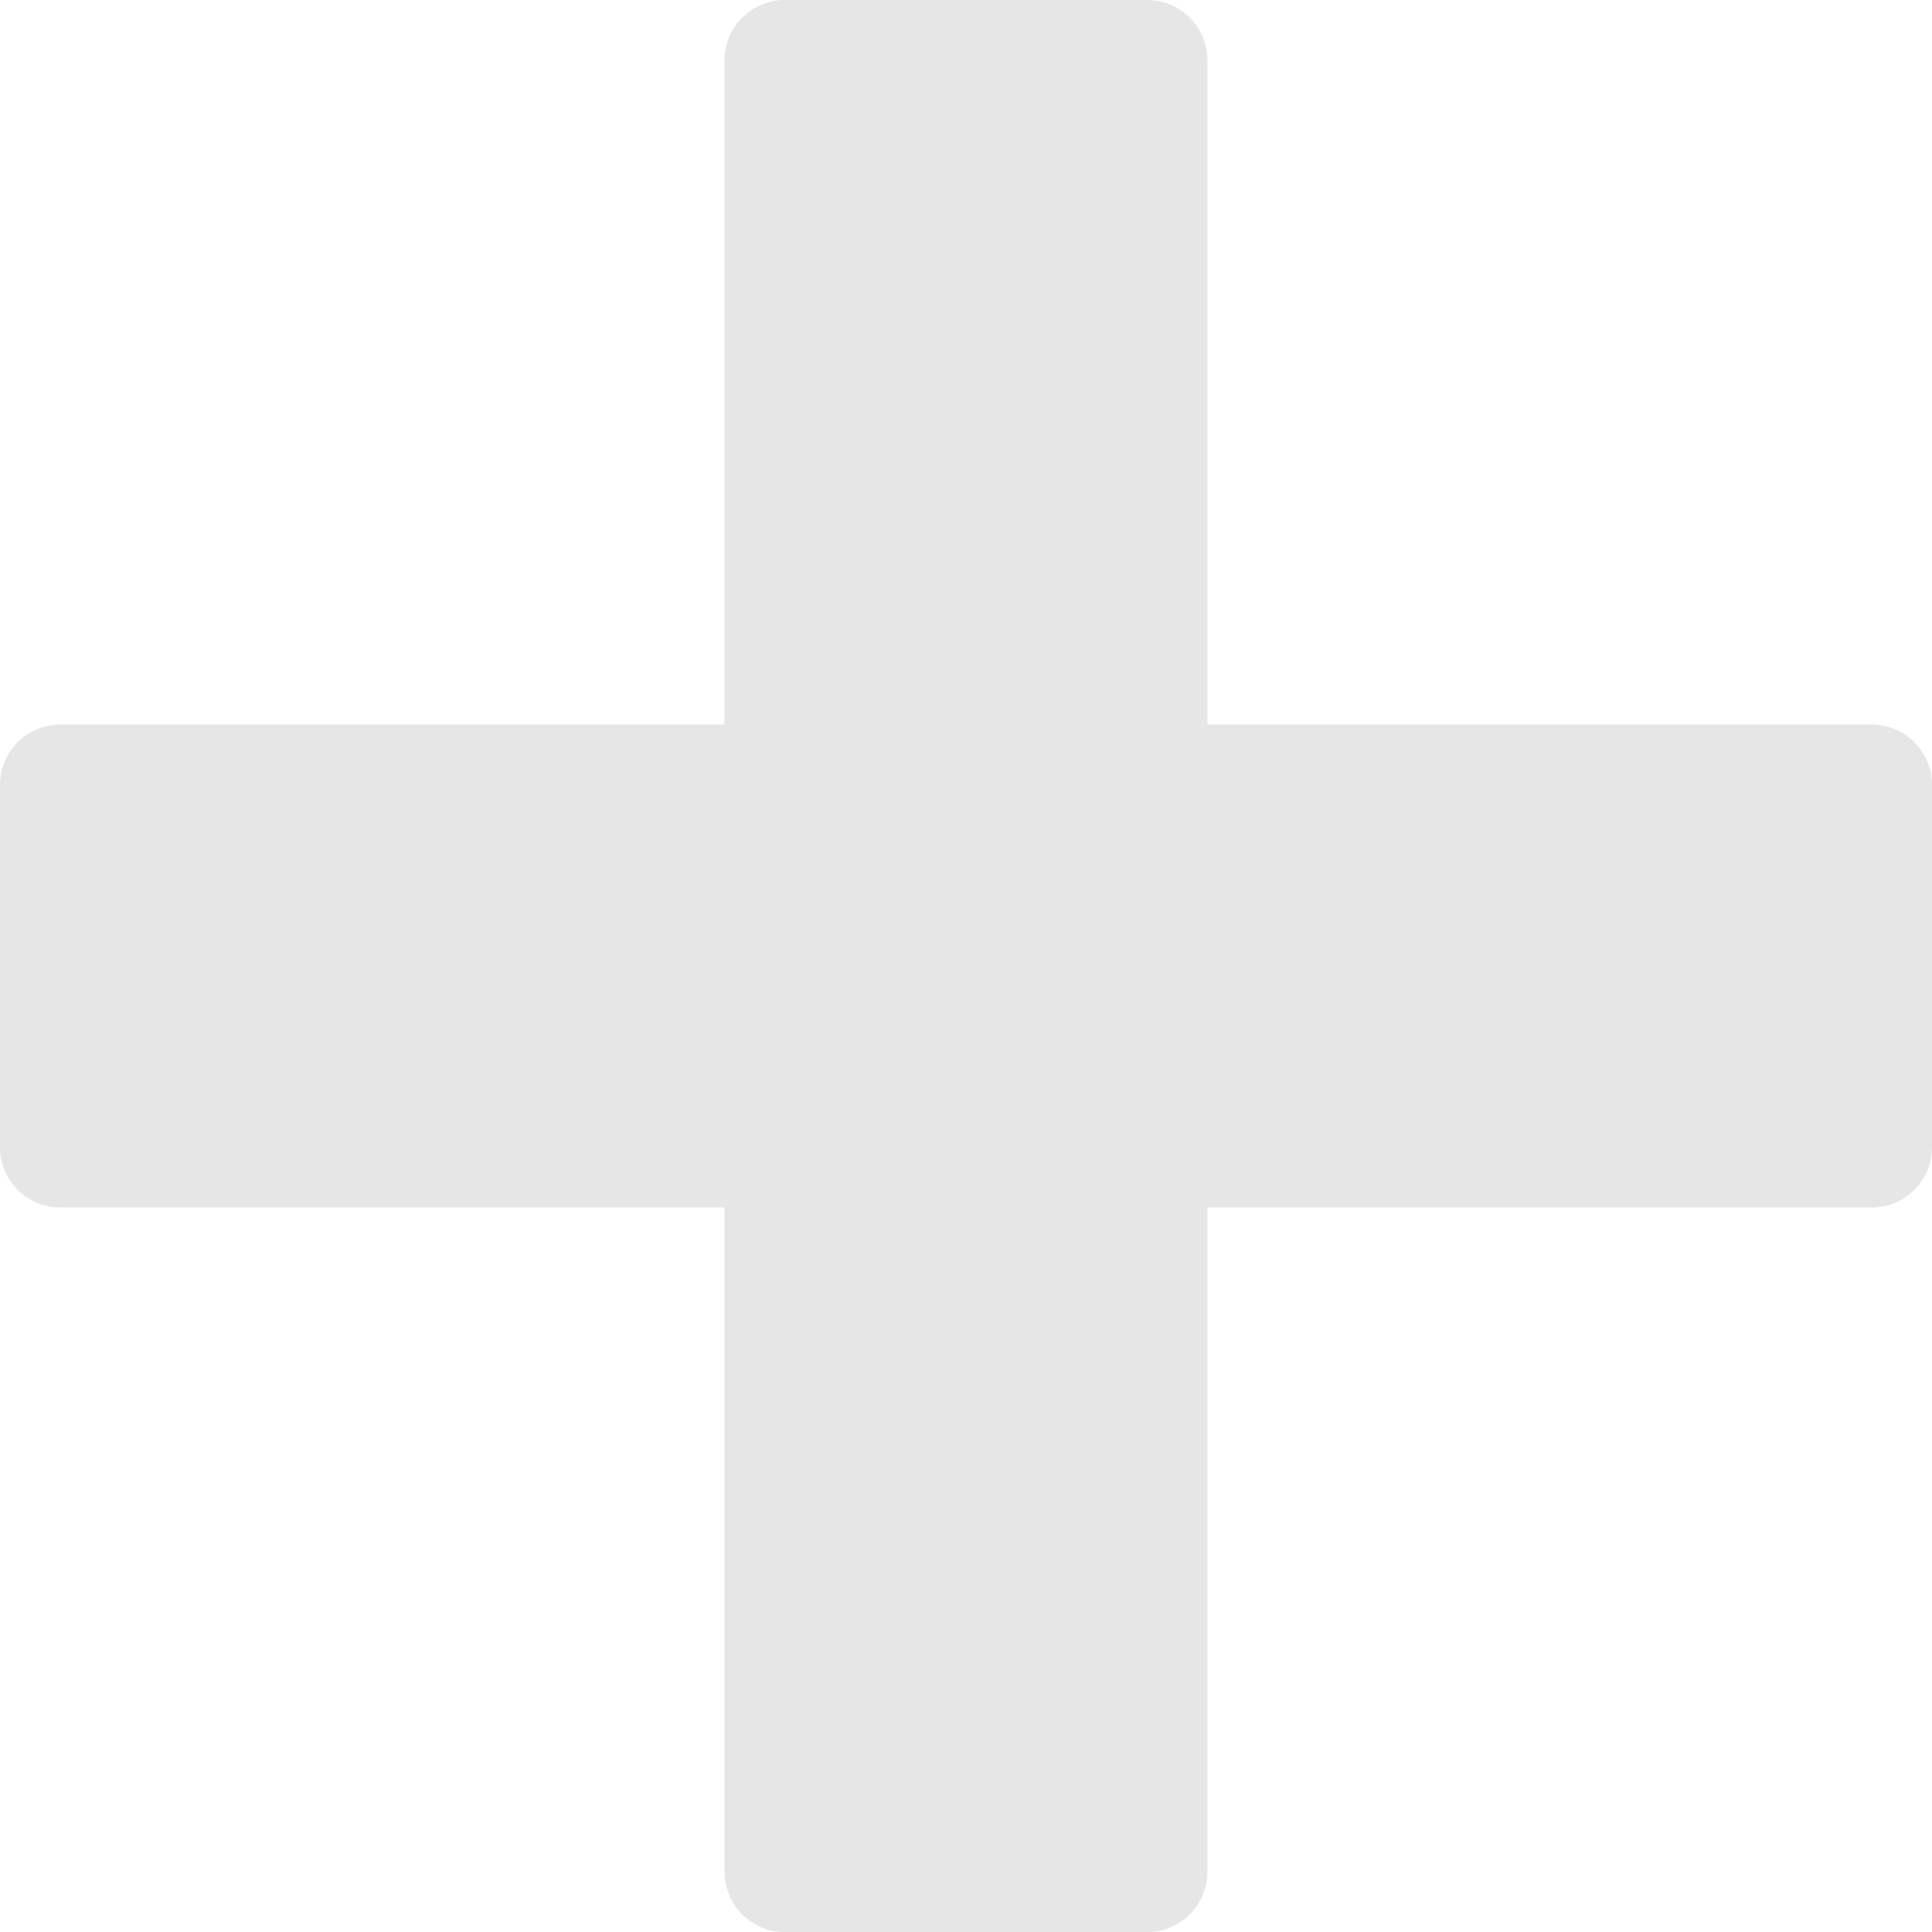 <svg xmlns="http://www.w3.org/2000/svg" width="89.011" height="89.011" viewBox="0 0 89.011 89.011"><defs><style>.a{opacity:0.1;}</style></defs><path class="a" d="M88.8,35.307H58.2V4.71a2.782,2.782,0,0,0-2.782-2.782H38.732A2.782,2.782,0,0,0,35.95,4.71v30.6H5.352a2.782,2.782,0,0,0-2.782,2.782v16.69A2.782,2.782,0,0,0,5.352,57.56h30.6v30.6a2.782,2.782,0,0,0,2.782,2.782h16.69A2.782,2.782,0,0,0,58.2,88.158V57.56H88.8a2.782,2.782,0,0,0,2.782-2.782V38.089A2.782,2.782,0,0,0,88.8,35.307Z" transform="translate(-2.571 -1.928)"/></svg>